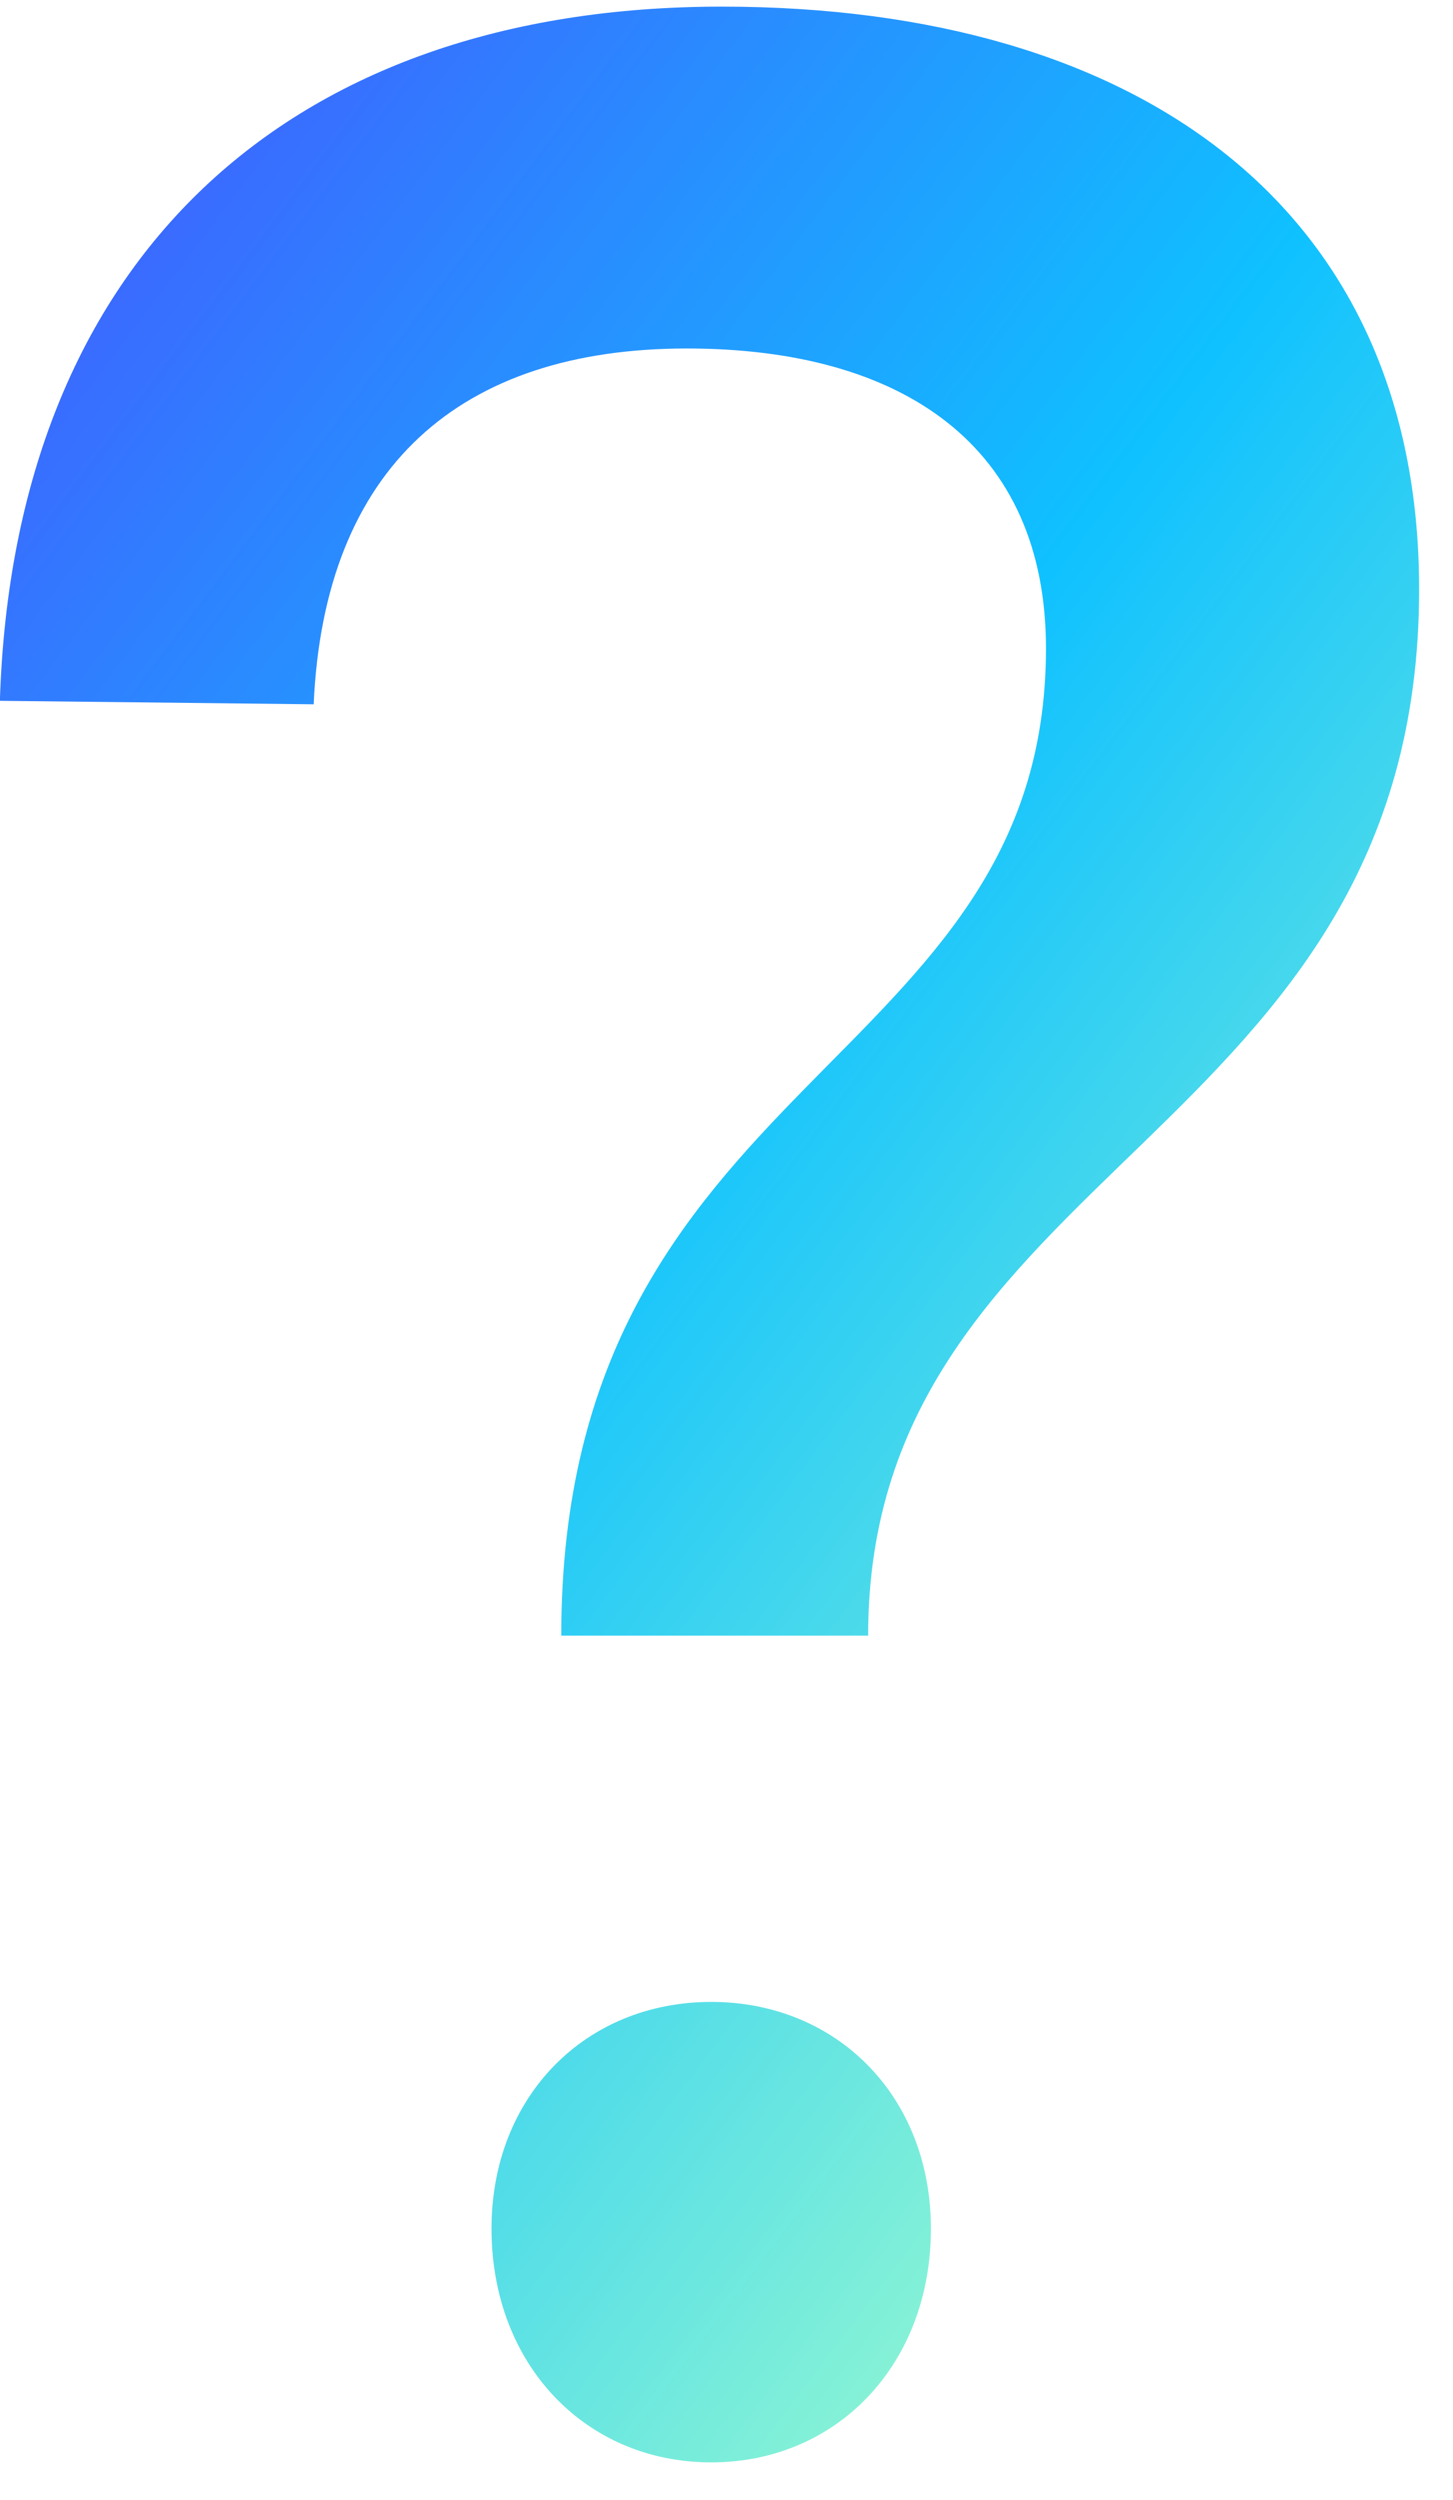 <svg version="1.1" xmlns="http://www.w3.org/2000/svg" xmlns:xlink="http://www.w3.org/1999/xlink" width="25" height="43" viewBox="0 0 25 43">
<defs>
<linearGradient id="gradient1" gradientUnits="userSpaceOnUse" x1="118.986%" y1="68.236%" x2="-31.014%" y2="2.345%" >
<stop offset="0%" stop-color="#A6FFCB" />
<stop offset="45%" stop-color="#0FC1FF" />
<stop offset="100%" stop-color="#5533FF" />
</linearGradient>
<filter id="hiw1-fx" filterUnits="userSpaceOnUse">
<feFlood flood-color="#22A011" />
<feComposite operator="in" in2="SourceAlpha" result="sourceFill" />
<feBlend mode="normal" in="SourceGraphic" in2="sourceFill" result="gradientFill" />
</filter>
</defs>
<g id="hiw1">
<path id="hiw1" d="M5.397,12.114 C5.577,8.034 7.917,5.994 11.817,5.994 C15.537,5.994 17.997,7.674 17.997,11.154 C17.997,18.414 9.657,18.474 9.657,28.133 C9.657,28.133 14.937,28.133 14.937,28.133 C14.937,20.034 24.417,19.614 24.417,10.134 C24.417,3.594 19.617,0.114 12.417,0.114 C4.977,0.114 0.238,4.434 -0.002,12.054 C-0.002,12.054 5.397,12.114 5.397,12.114 zM12.237,34.433 C10.077,34.433 8.457,36.053 8.457,38.333 C8.457,40.673 10.077,42.353 12.237,42.353 C14.397,42.353 16.017,40.673 16.017,38.333 C16.017,36.053 14.397,34.433 12.237,34.433 z" fill="url(#gradient1)" filter="url(#hiw1-fx)" />
</g>
</svg>
